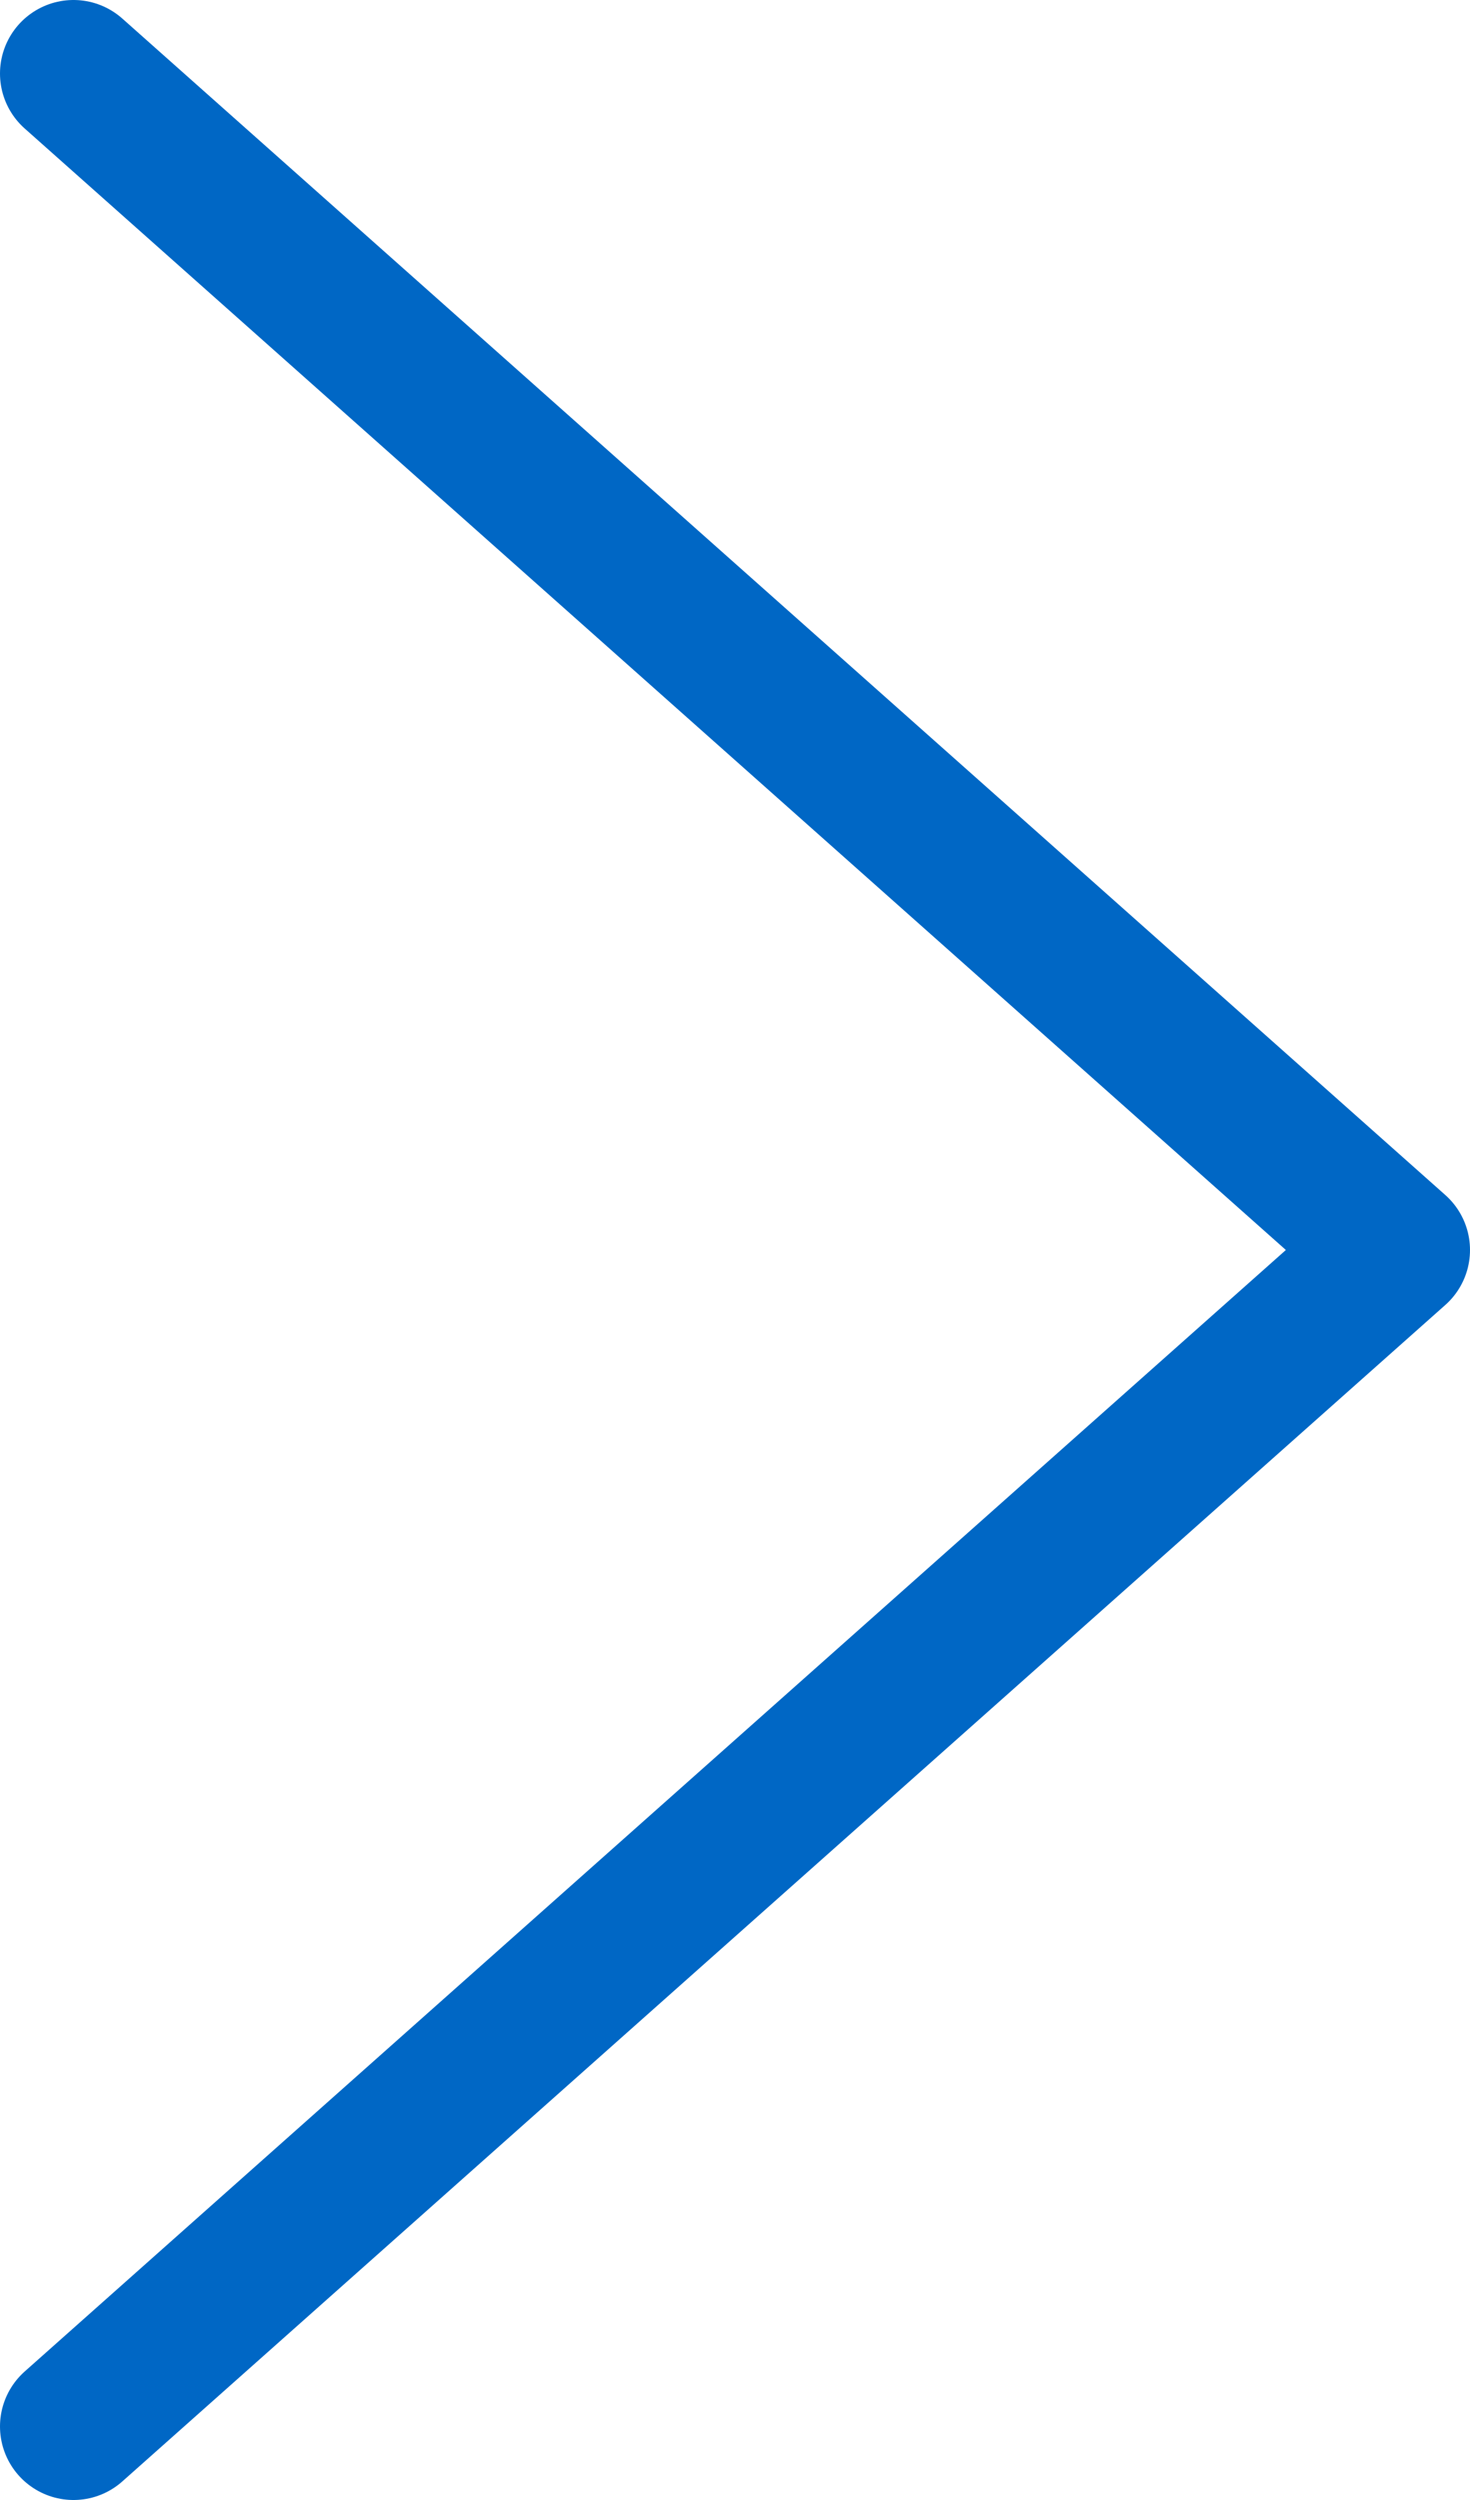 <?xml version="1.0" encoding="utf-8"?>
<!DOCTYPE svg PUBLIC "-//W3C//DTD SVG 1.1//EN" "http://www.w3.org/Graphics/SVG/1.1/DTD/svg11.dtd">
<svg xmlns="http://www.w3.org/2000/svg" viewBox="0 0 10 17" xml:space="preserve">
	<style type="text/css">
		.st0{fill:none;stroke:#0067c5;stroke-linecap:round;stroke-linejoin:round;stroke-miterlimit:10;}
	</style>
	<polyline class="st0" points="0.5,16.5 9.5,8.5 0.5,0.5 "/>
</svg>
